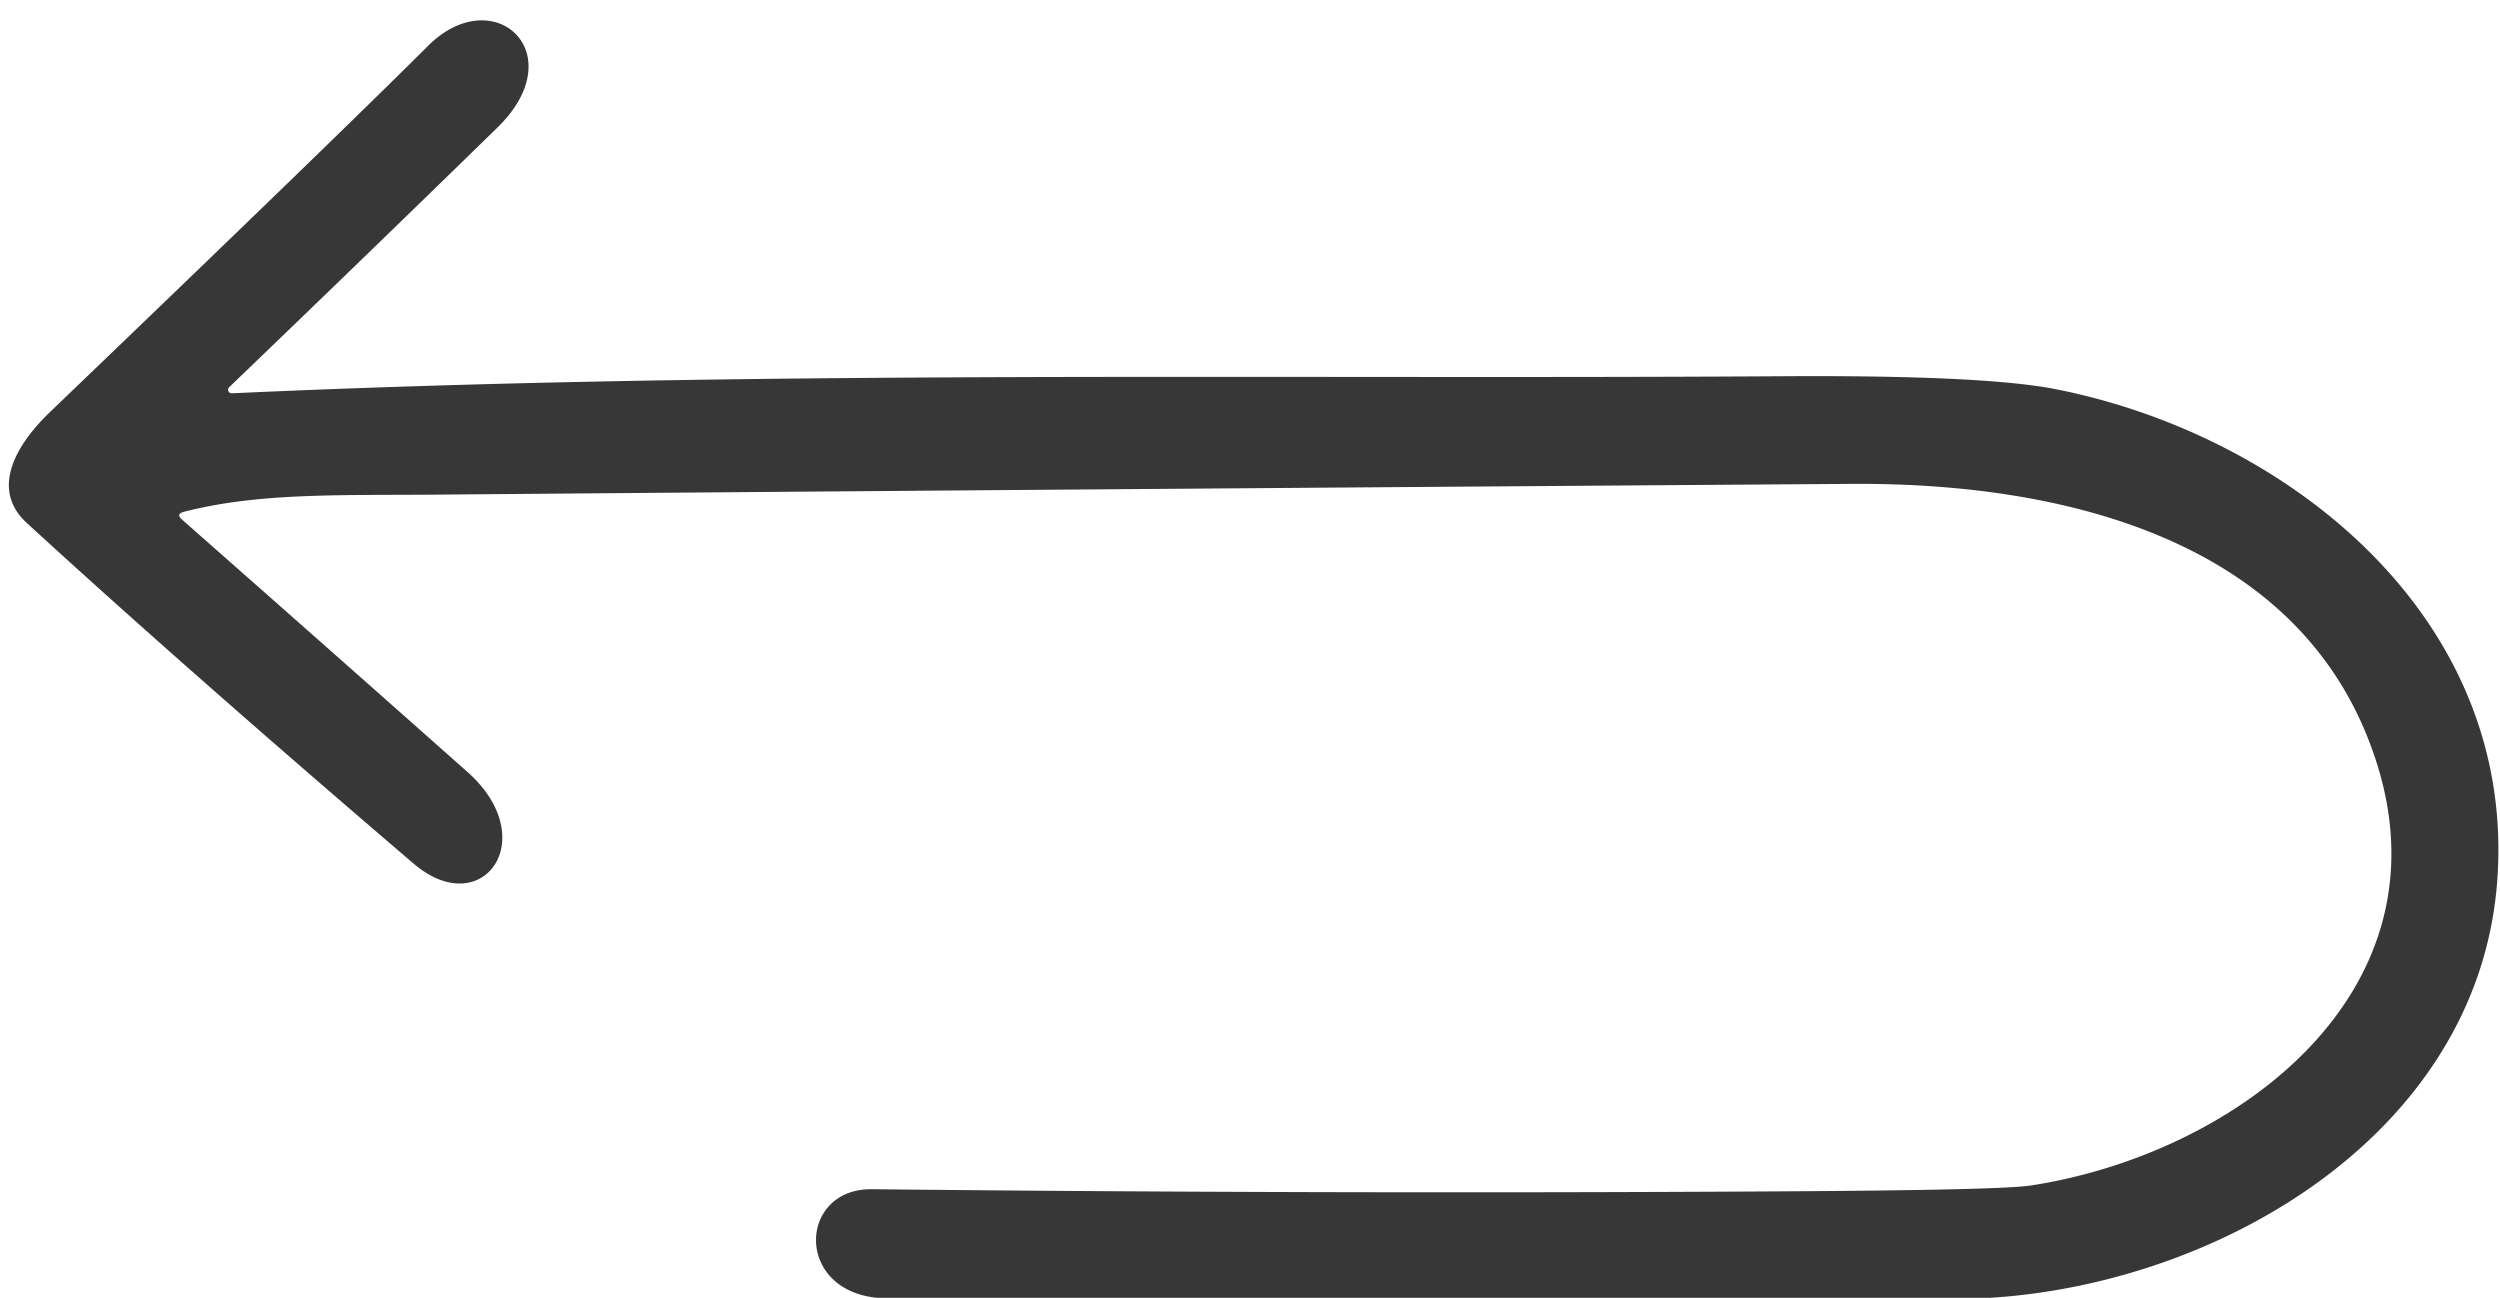 <?xml version="1.0" encoding="UTF-8" standalone="no"?>
<!DOCTYPE svg PUBLIC "-//W3C//DTD SVG 1.0//EN" "http://www.w3.org/TR/2001/REC-SVG-20010904/DTD/svg10.dtd">
<svg xmlns="http://www.w3.org/2000/svg" version="1.0" viewBox="0.00 0.00 183.00 95.00">
<path fill="#373737" d="
  M 145.69 95.00
  L 64.19 95.00
  C 58.12 94.38 58.50 87.00 63.81 87.05
  Q 96.88 87.40 129.95 87.21
  Q 146.43 87.12 148.64 86.78
  C 163.49 84.51 179.31 72.85 174.00 55.92
  C 168.79 39.34 150.73 35.31 135.50 35.42
  Q 83.53 35.78 31.56 36.21
  C 24.58 36.26 18.89 36.08 13.47 37.46
  Q 12.85 37.62 13.33 38.04
  Q 23.81 47.27 34.21 56.50
  C 39.75 61.41 35.30 67.51 30.28 63.22
  Q 13.54 48.90 1.96 38.28
  C -0.76 35.78 1.22 32.50 3.66 30.16
  Q 24.45 10.22 31.34 3.35
  C 36.14 -1.43 42.00 3.89 36.41 9.34
  Q 26.64 18.87 16.77 28.35
  A 0.26 0.26 0.0 0 0 16.96 28.79
  C 54.66 27.06 92.74 27.78 130.50 27.54
  Q 145.15 27.45 150.44 28.48
  C 167.37 31.81 184.03 45.02 182.82 64.15
  C 181.66 82.67 162.85 93.92 145.69 95.00
  Z"
/>
</svg>

